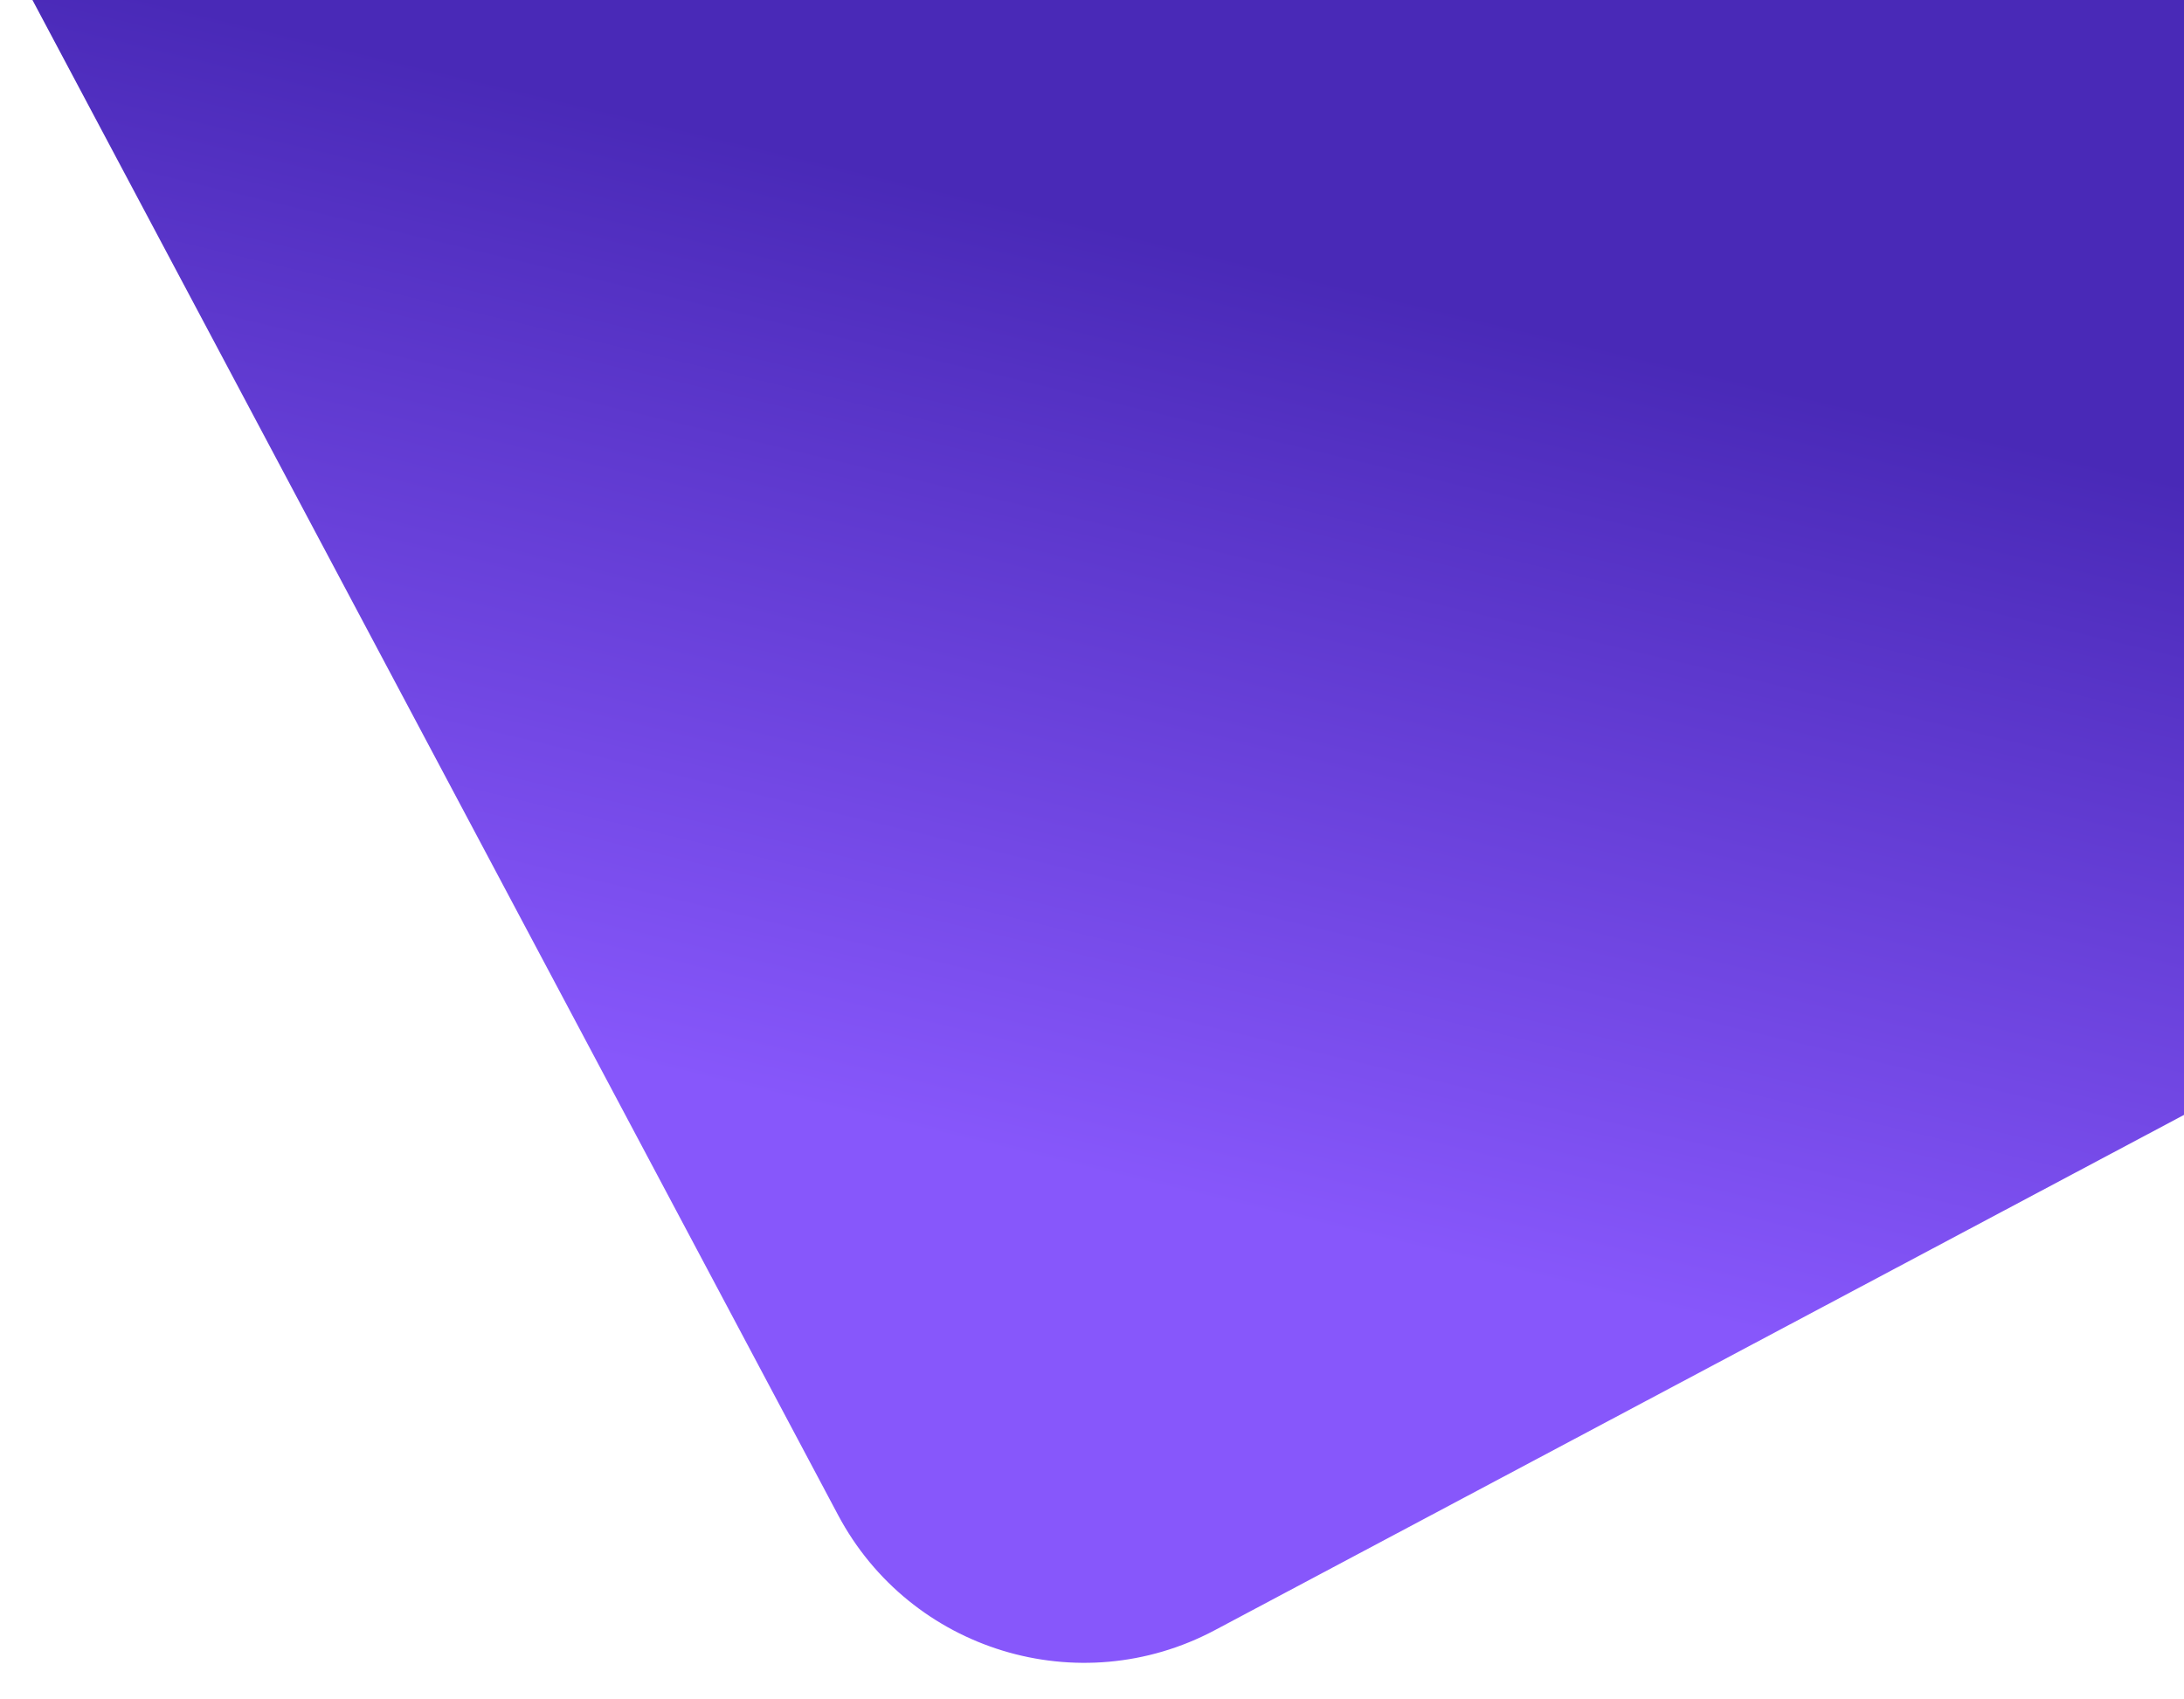 <svg xmlns="http://www.w3.org/2000/svg" width="784" height="610" viewBox="0 0 784 610">
  <defs>
    <linearGradient id="hdr_meetup-a" x1="34.691%" x2="14.113%" y1="61.028%" y2="84.433%">
      <stop offset="0%" stop-color="#4929B7"/>
      <stop offset="100%" stop-color="#8757FB"/>
    </linearGradient>
  </defs>
  <path fill="url(#hdr_meetup-a)" fill-rule="evenodd" d="M143.086,-589.914 L982.108,-589.914 C1037.337,-589.914 1082.108,-545.143 1082.108,-489.914 L1082.108,349.108 C1082.108,404.337 1037.337,449.108 982.108,449.108 L143.086,449.108 C87.857,449.108 43.086,404.337 43.086,349.108 L43.086,-489.914 C43.086,-545.143 87.857,-589.914 143.086,-589.914 Z" transform="rotate(-28 562.597 -70.403)"/>
</svg>
